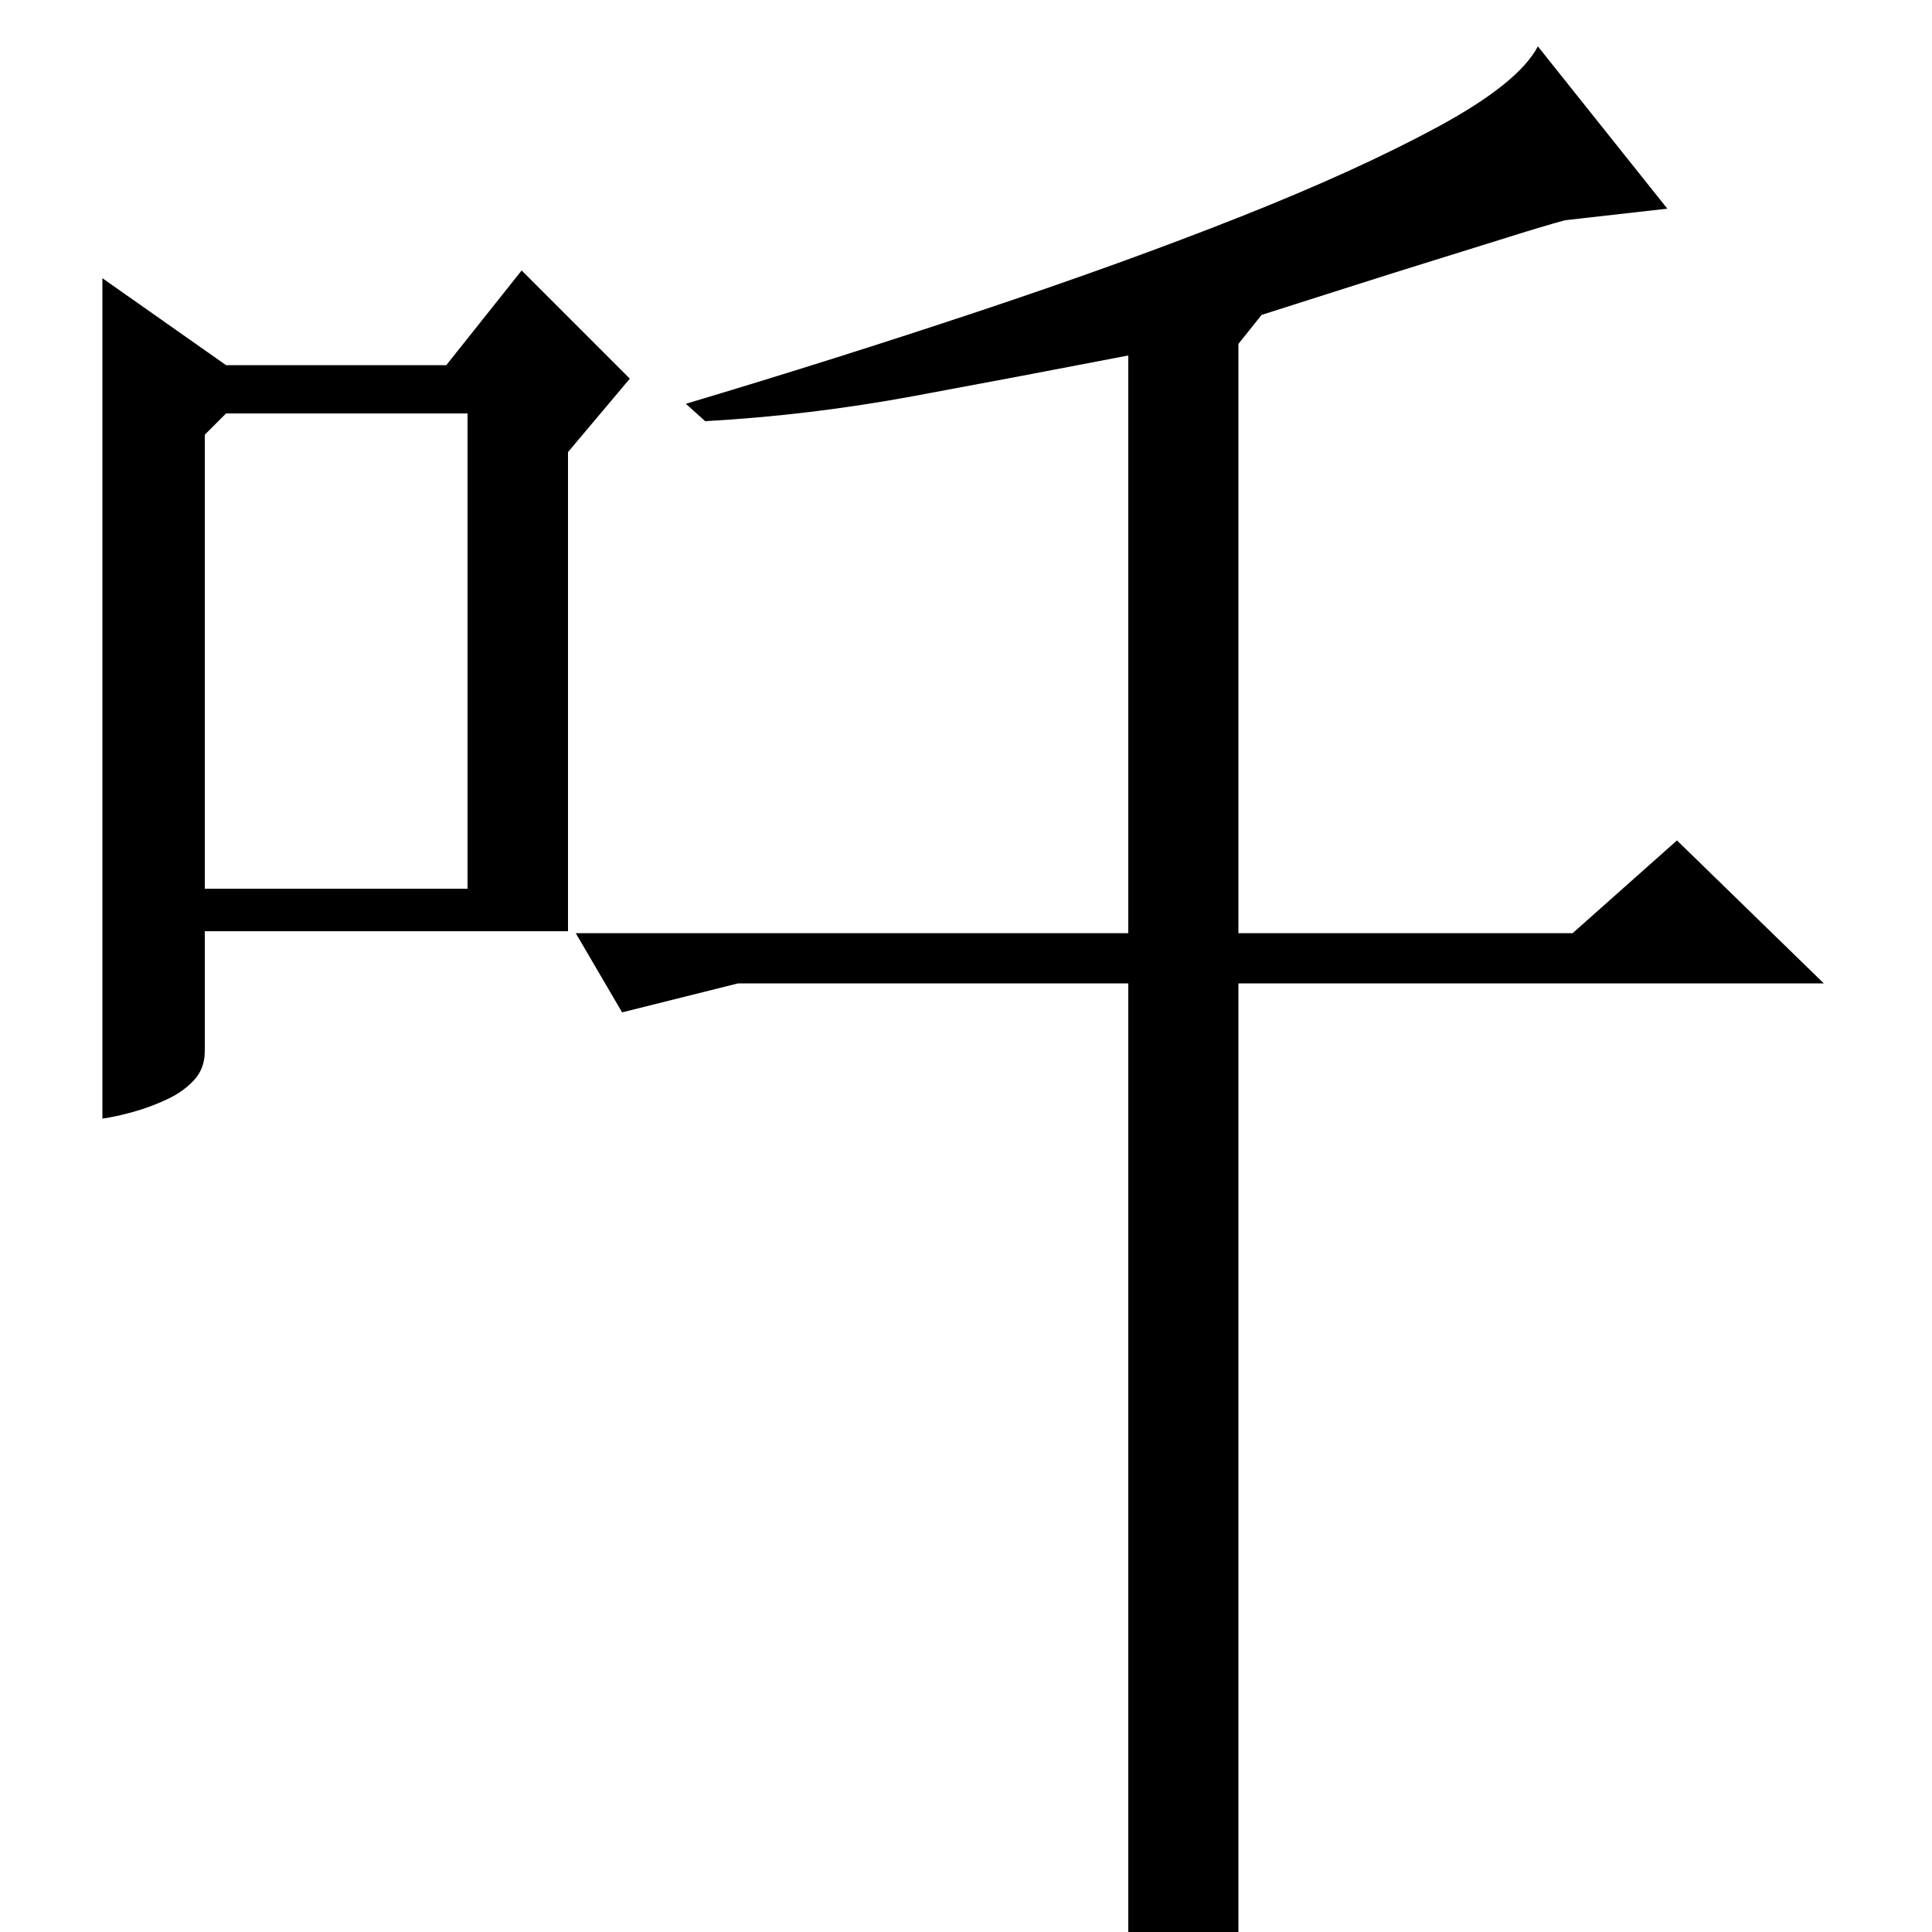 <?xml version="1.0" standalone="no"?>
<!DOCTYPE svg PUBLIC "-//W3C//DTD SVG 1.1//EN" "http://www.w3.org/Graphics/SVG/1.1/DTD/svg11.dtd" >
<svg xmlns="http://www.w3.org/2000/svg" xmlns:xlink="http://www.w3.org/1999/xlink" version="1.1" viewBox="0 -200 1000 1000">
  <g transform="matrix(1 0 0 -1 0 800)">
   <path fill="currentColor"
d="M584 816q-57 -11 -111 -21t-108 -13l-10 9q77 23 152 48t135.5 49t102 46.5t51.5 41.5l67 -84l-53 -6q-11 -3 -28.5 -8.5t-38.5 -12t-44.5 -14t-45.5 -14.5l-12 -15v-305h173l54 48l76 -74h-303v-495q-11 -15 -25 -20t-32 -11v526h-202l-60 -15l-24 41h286v299zM117 811
h114l39 49l56 -56l-32 -38v-248h-188v-62q0 -9 -5.5 -15t-14 -10t-17.5 -6.5t-16 -3.5v435zM106 775v-235h136v246h-125z" />
  </g>

</svg>
